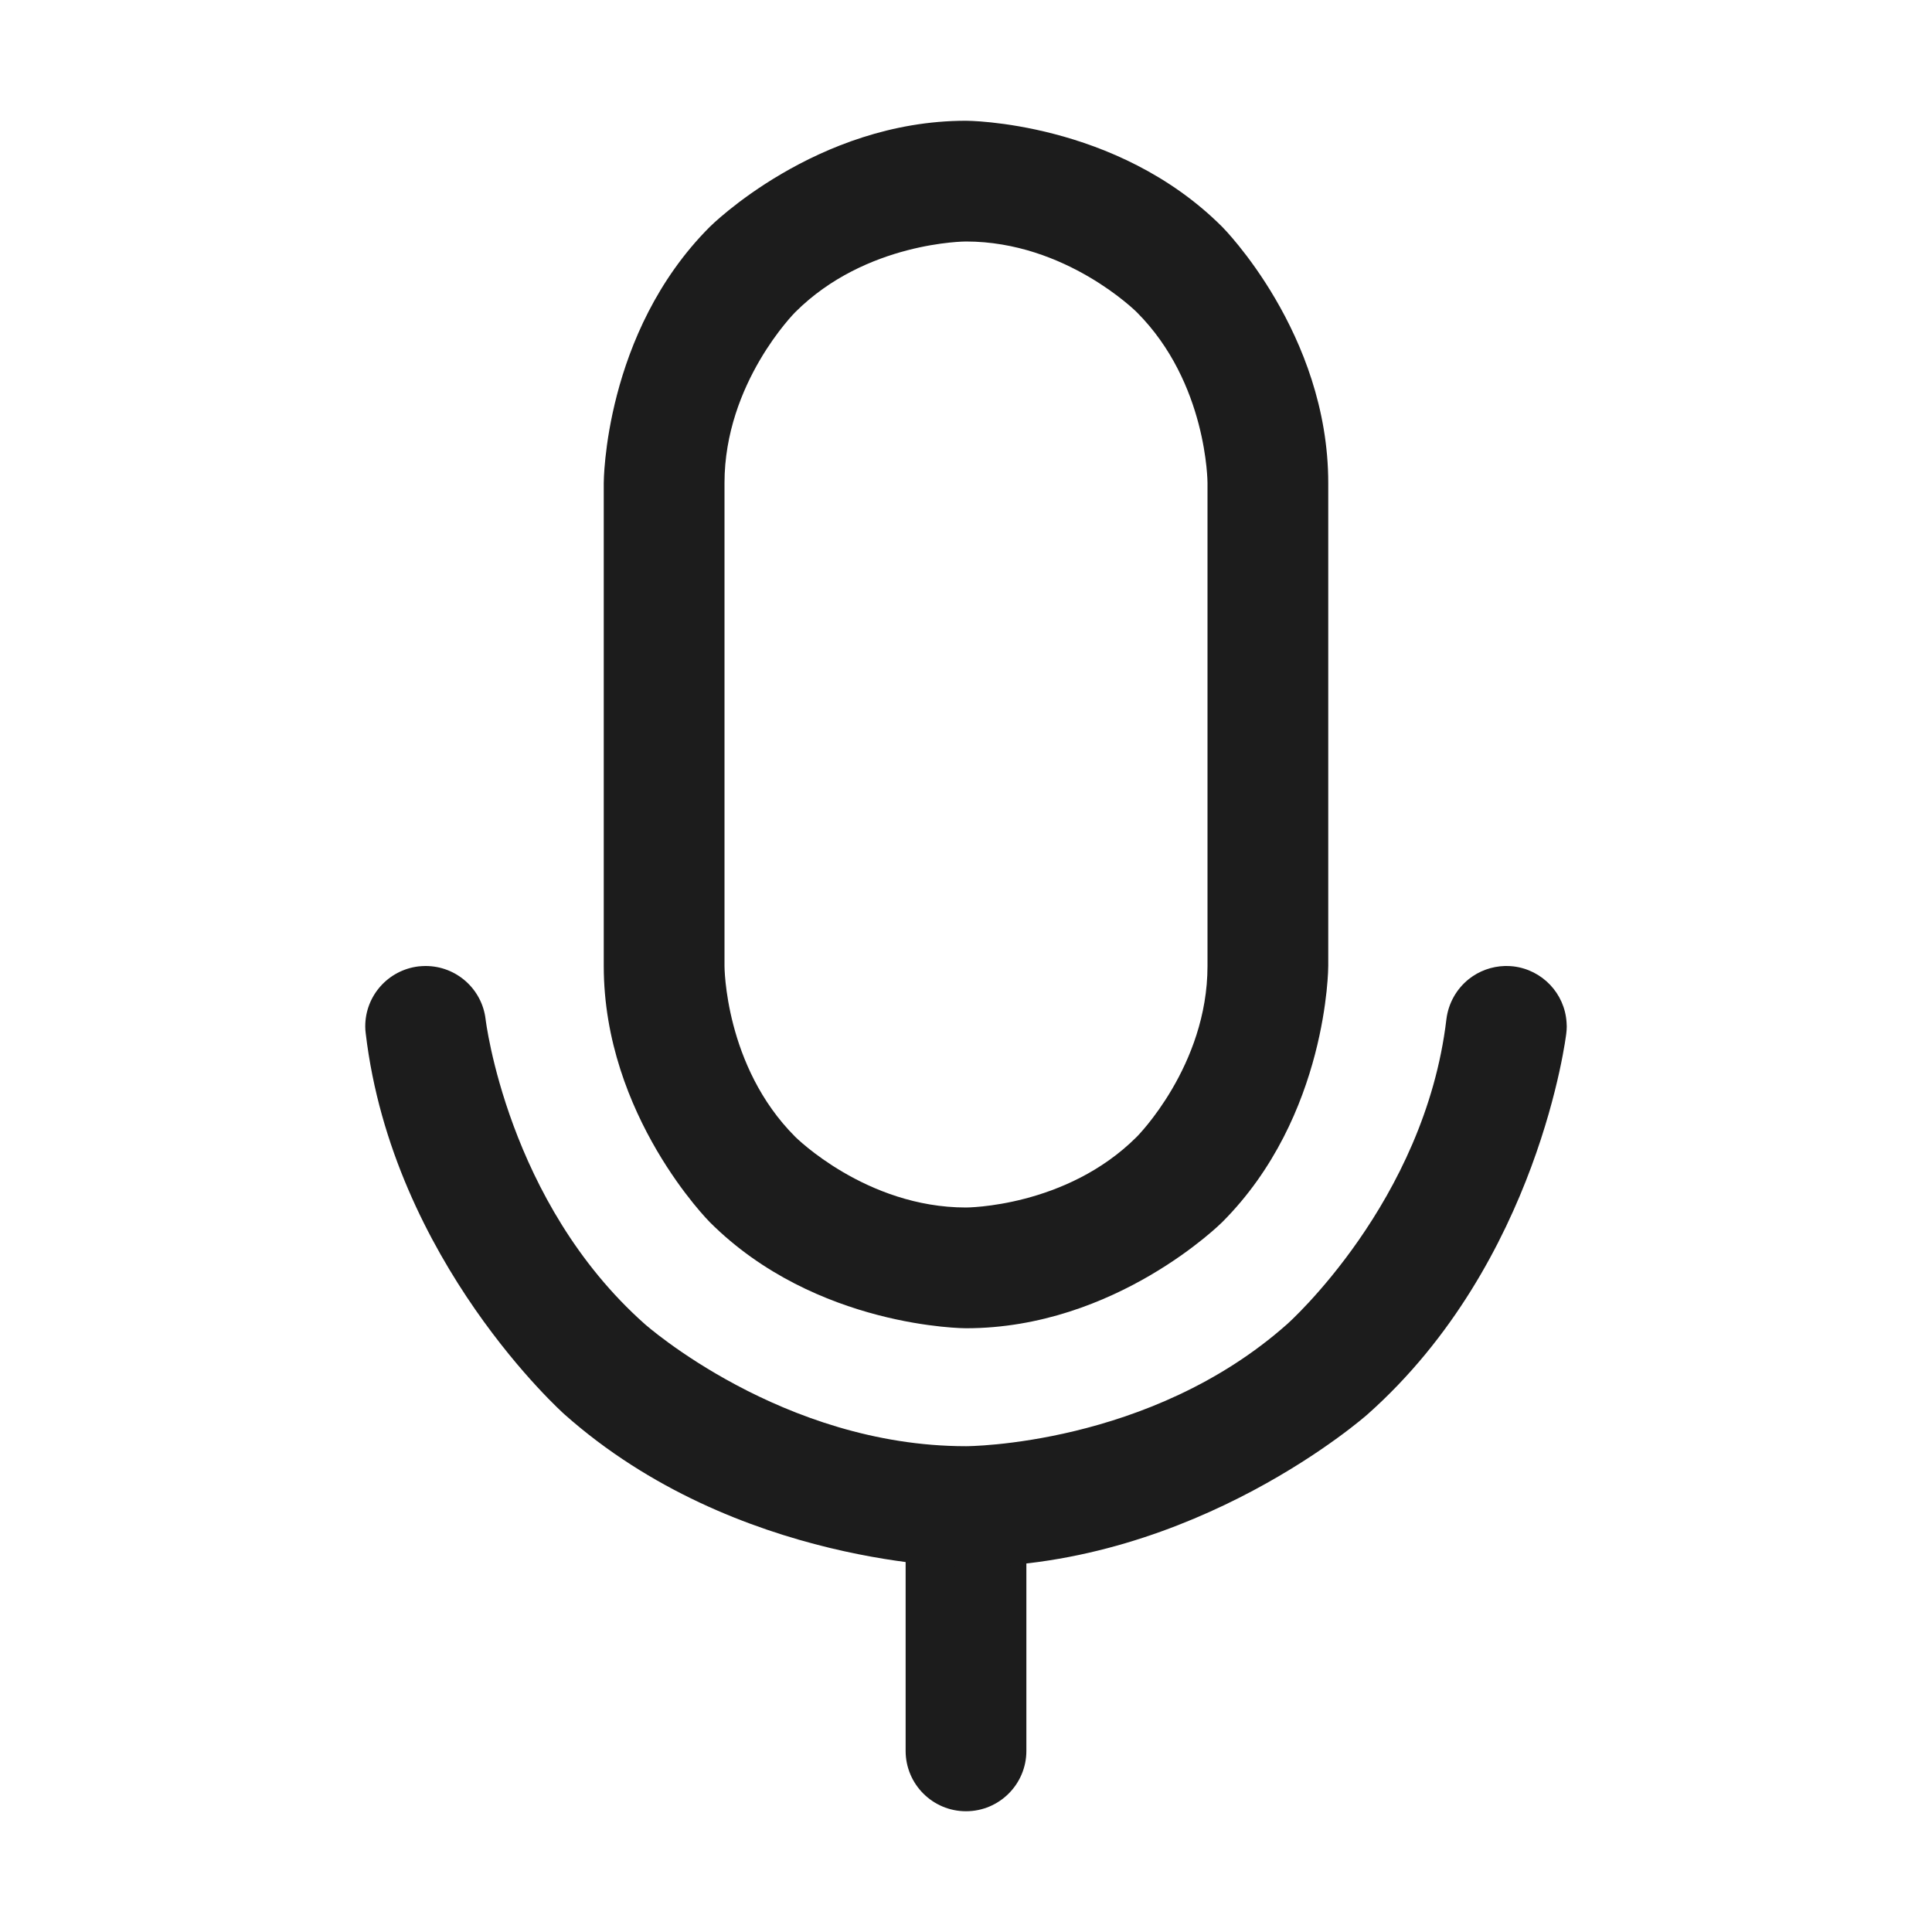 <svg width="20" height="20" viewBox="0 0 20 20" fill="none" xmlns="http://www.w3.org/2000/svg">
<path fill-rule="evenodd" clip-rule="evenodd" d="M6.25 5C6.25 5 6.25 3.447 7.348 2.348C7.348 2.348 8.447 1.25 10 1.25C10 1.25 11.553 1.25 12.652 2.348C12.652 2.348 13.75 3.447 13.75 5V10C13.75 10 13.75 11.553 12.652 12.652C12.652 12.652 11.553 13.75 10 13.75C10 13.75 8.447 13.75 7.348 12.652C7.348 12.652 6.25 11.553 6.25 10V5ZM7.5 5L7.5 10C7.5 10 7.5 11.036 8.232 11.768C8.232 11.768 8.964 12.5 10 12.5C10 12.5 11.036 12.5 11.768 11.768C11.768 11.768 12.5 11.036 12.5 10V5C12.5 5 12.5 3.964 11.768 3.232C11.768 3.232 11.036 2.5 10 2.5C10 2.5 8.964 2.5 8.232 3.232C8.232 3.232 7.5 3.964 7.5 5Z" fill="#1C1C1C"/>
<path d="M9.375 15.625V18.125C9.375 18.47 9.655 18.75 10 18.75C10.345 18.75 10.625 18.47 10.625 18.125V15.625C10.625 15.28 10.345 15 10 15C9.655 15 9.375 15.28 9.375 15.625Z" fill="#1C1C1C"/>
<path d="M6.674 13.706C5.251 12.442 5.027 10.552 5.027 10.552C4.99 10.237 4.723 10 4.406 10L4.403 10C4.38 10 4.356 10.002 4.333 10.004C4.018 10.042 3.781 10.308 3.781 10.625L3.781 10.628C3.781 10.652 3.783 10.675 3.786 10.698C4.065 13.06 5.843 14.641 5.843 14.641C7.621 16.221 10 16.221 10 16.221C12.379 16.221 14.157 14.641 14.157 14.641C15.935 13.061 16.214 10.699 16.214 10.699C16.217 10.675 16.219 10.65 16.219 10.625C16.219 10.611 16.218 10.598 16.217 10.584C16.198 10.284 15.966 10.04 15.667 10.004C15.643 10.001 15.618 10 15.594 10L15.577 10C15.442 10.004 15.312 10.051 15.207 10.134C15.077 10.237 14.993 10.387 14.973 10.552C14.749 12.442 13.326 13.706 13.326 13.706C11.903 14.971 10 14.971 10 14.971C8.097 14.971 6.674 13.706 6.674 13.706Z" fill="#1C1C1C"/>
</svg>
